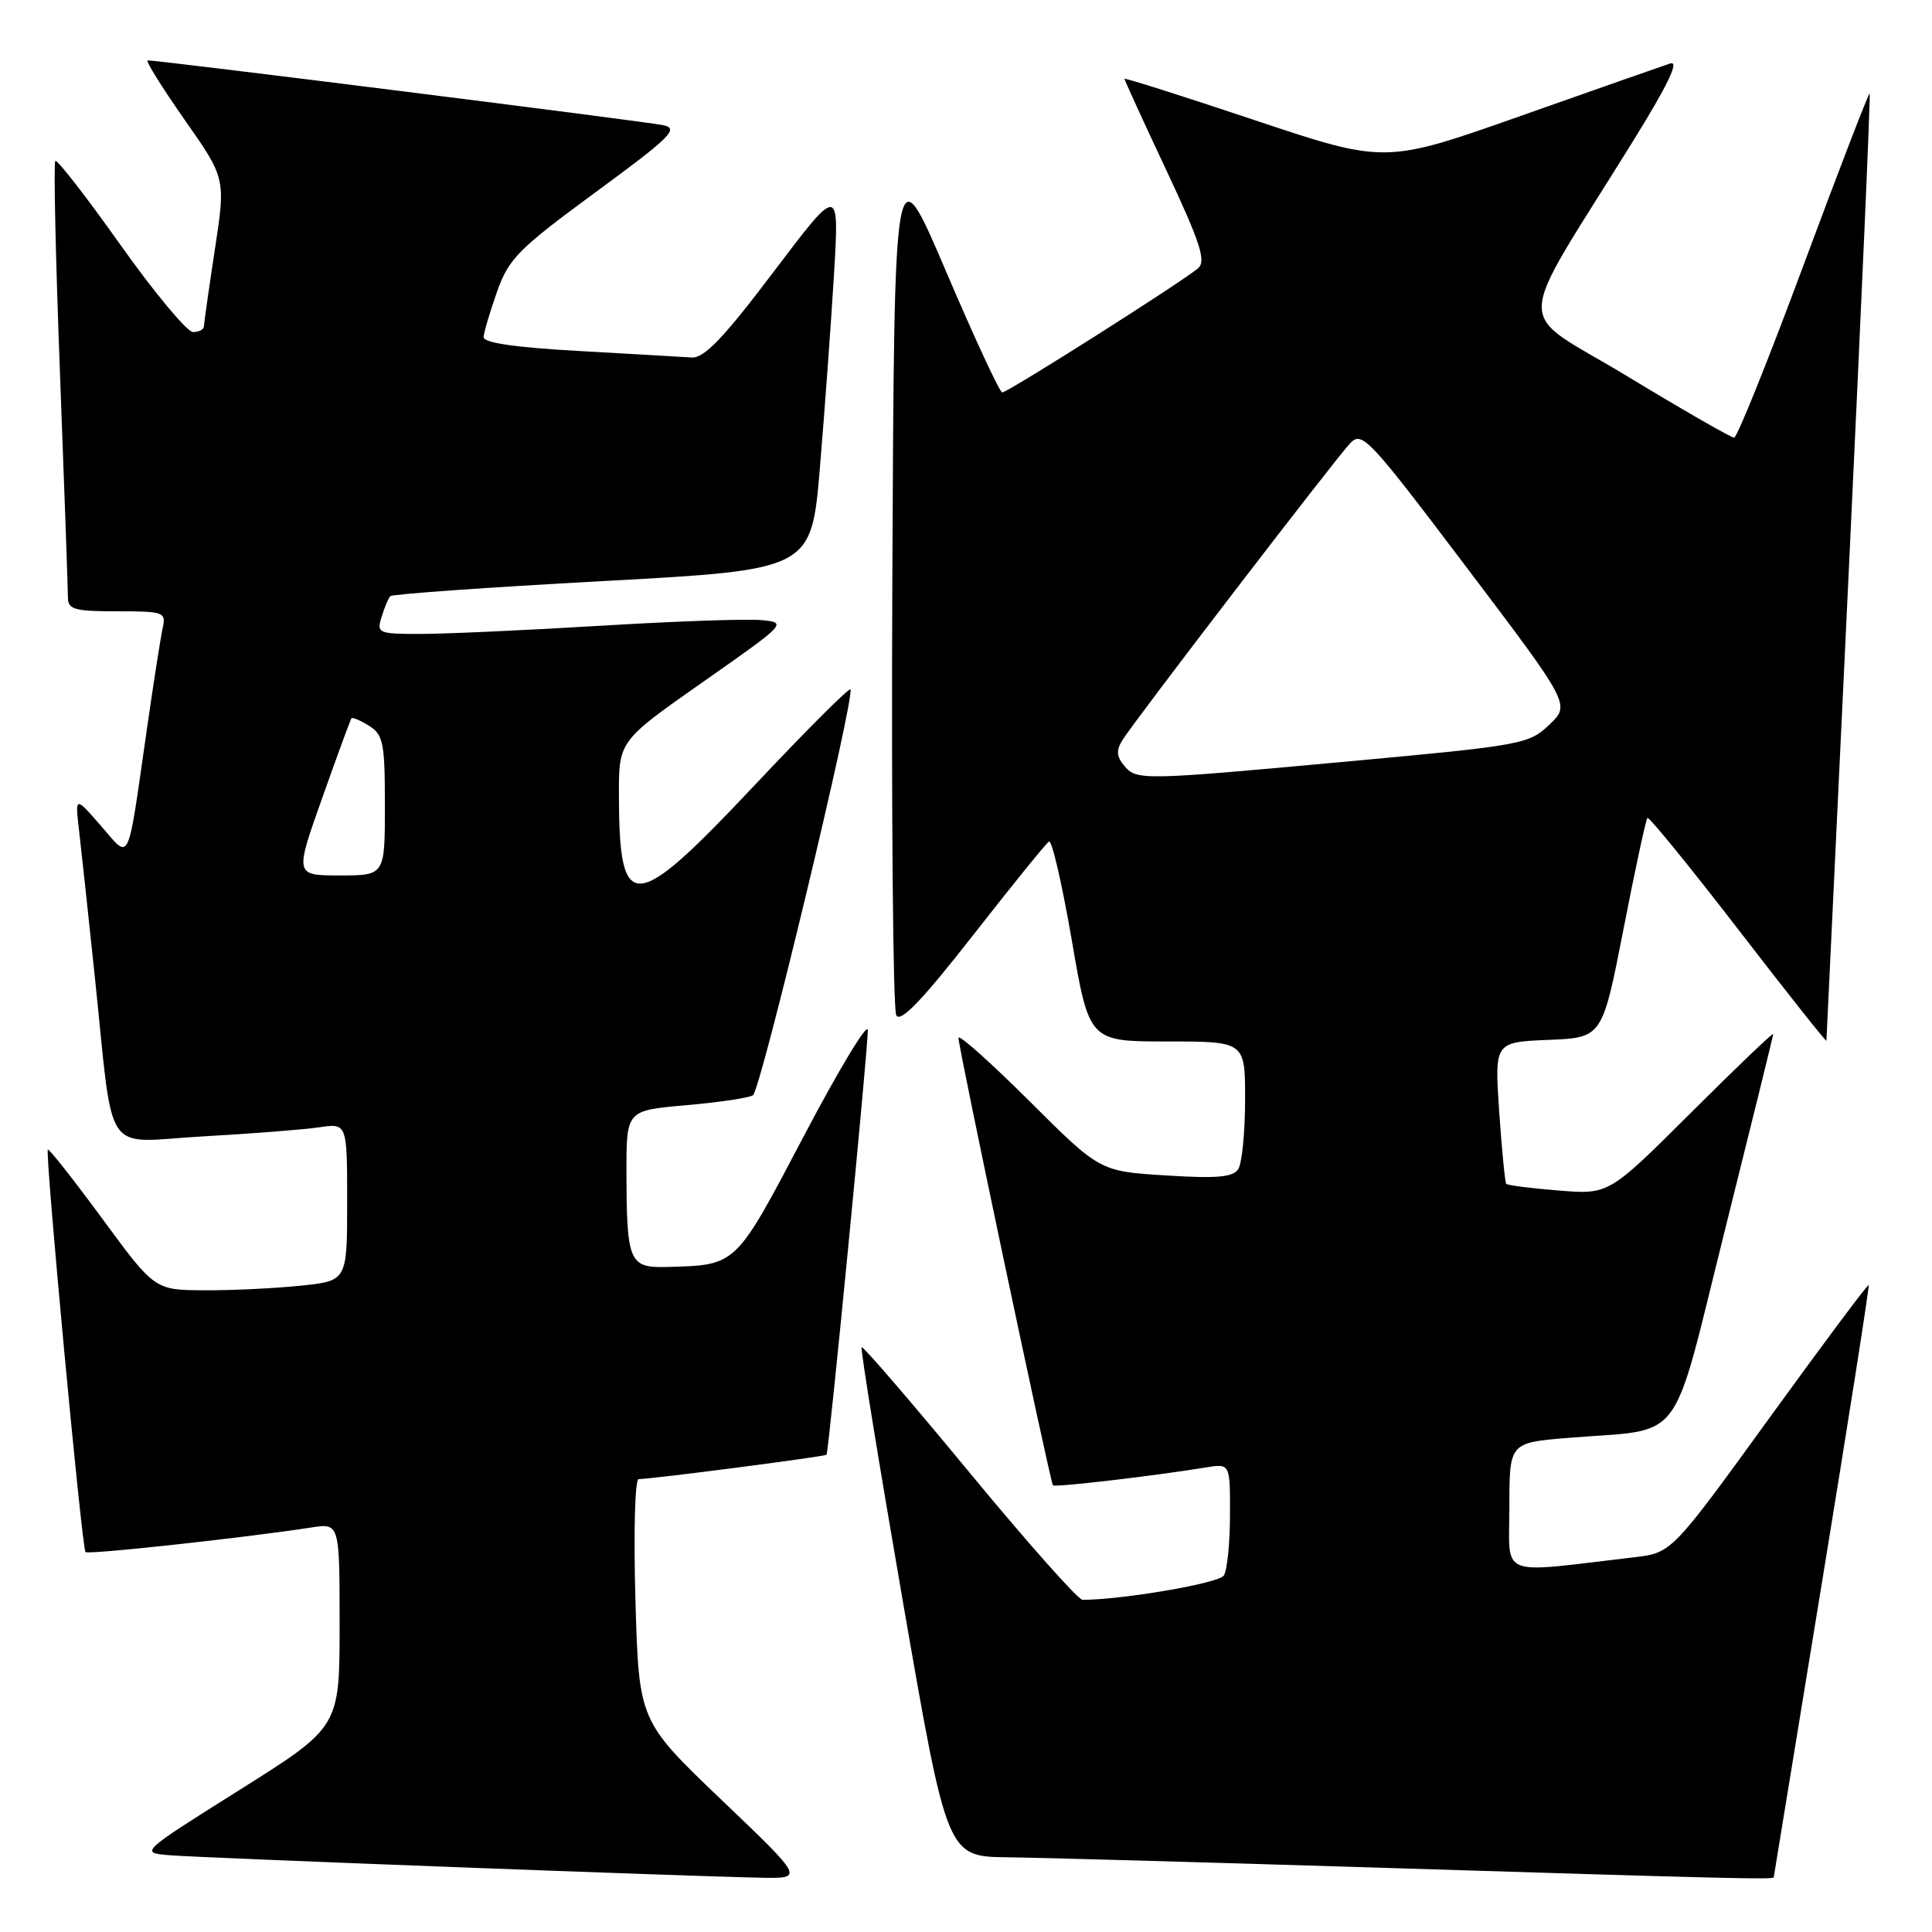 <?xml version="1.0" encoding="UTF-8" standalone="no"?>
<!DOCTYPE svg PUBLIC "-//W3C//DTD SVG 1.1//EN" "http://www.w3.org/Graphics/SVG/1.1/DTD/svg11.dtd" >
<svg xmlns="http://www.w3.org/2000/svg" xmlns:xlink="http://www.w3.org/1999/xlink" version="1.1" viewBox="0 0 256 256">
 <g >
 <path fill="currentColor"
d=" M 95.58 238.47 C 84.66 228.03 84.66 228.03 84.20 212.02 C 83.94 203.09 84.13 196.00 84.62 195.99 C 86.44 195.98 109.33 193.00 109.52 192.76 C 109.82 192.36 115.04 138.75 114.99 136.50 C 114.96 135.40 111.16 141.70 106.53 150.50 C 97.37 167.90 97.67 167.62 88.37 167.88 C 83.37 168.02 83.03 167.23 83.01 155.32 C 83.00 147.14 83.00 147.14 90.88 146.45 C 95.22 146.07 99.22 145.48 99.77 145.13 C 100.80 144.49 113.38 92.05 112.68 91.35 C 112.47 91.14 106.79 96.82 100.05 103.98 C 83.91 121.14 82.04 121.28 82.01 105.34 C 82.00 98.18 82.00 98.18 93.18 90.34 C 104.22 82.60 104.32 82.50 100.93 82.17 C 99.04 81.98 89.40 82.32 79.50 82.92 C 69.60 83.52 58.88 84.00 55.68 84.00 C 50.11 84.00 49.89 83.90 50.56 81.75 C 50.94 80.51 51.45 79.28 51.71 79.00 C 51.96 78.72 64.61 77.83 79.83 77.00 C 107.50 75.50 107.50 75.50 108.64 62.00 C 109.26 54.58 110.10 43.10 110.50 36.50 C 111.22 24.50 111.22 24.50 102.52 36.00 C 95.88 44.79 93.31 47.47 91.66 47.37 C 90.47 47.29 83.76 46.91 76.75 46.51 C 68.15 46.03 64.03 45.42 64.08 44.65 C 64.12 44.02 64.92 41.32 65.86 38.65 C 67.41 34.27 68.66 33.01 78.93 25.46 C 88.89 18.15 90.00 17.05 87.90 16.59 C 85.79 16.12 21.14 8.00 19.57 8.00 C 19.23 8.00 21.42 11.52 24.43 15.82 C 29.91 23.63 29.91 23.63 28.47 33.07 C 27.68 38.25 27.03 42.84 27.02 43.25 C 27.01 43.66 26.36 44.00 25.58 44.00 C 24.80 44.00 20.47 38.80 15.96 32.45 C 11.46 26.10 7.57 21.09 7.33 21.33 C 7.09 21.57 7.37 34.26 7.95 49.53 C 8.53 64.80 9.00 78.13 9.00 79.15 C 9.00 80.76 9.84 81.00 15.52 81.00 C 21.76 81.00 22.02 81.10 21.55 83.25 C 21.28 84.49 20.35 90.45 19.48 96.50 C 16.81 115.08 17.34 113.97 13.36 109.41 C 9.95 105.50 9.95 105.50 10.47 110.00 C 10.76 112.47 11.68 121.03 12.52 129.00 C 15.14 153.95 13.40 151.33 26.86 150.58 C 33.26 150.22 40.19 149.68 42.25 149.38 C 46.00 148.82 46.00 148.82 46.00 159.27 C 46.00 169.72 46.00 169.72 39.85 170.36 C 36.47 170.71 30.74 170.99 27.10 170.97 C 20.50 170.94 20.50 170.94 13.56 161.49 C 9.74 156.30 6.49 152.17 6.34 152.33 C 5.94 152.73 10.85 205.18 11.33 205.66 C 11.69 206.02 32.47 203.76 41.25 202.40 C 45.00 201.82 45.00 201.82 45.00 215.33 C 45.00 228.84 45.00 228.84 31.75 237.17 C 18.50 245.50 18.50 245.50 22.50 245.83 C 26.75 246.18 91.71 248.64 101.00 248.81 C 106.50 248.90 106.50 248.90 95.58 238.47 Z  M 235.03 248.75 C 235.05 248.61 237.94 230.95 241.45 209.50 C 244.96 188.05 247.73 170.40 247.61 170.28 C 247.48 170.15 241.56 178.08 234.44 187.91 C 221.50 205.77 221.50 205.77 216.50 206.35 C 198.24 208.49 200.00 209.20 200.00 199.70 C 200.00 191.17 200.00 191.17 207.75 190.53 C 223.45 189.24 221.28 192.11 228.56 163.00 C 232.06 148.97 234.95 137.28 234.96 137.02 C 234.98 136.75 230.09 141.43 224.09 147.41 C 213.18 158.29 213.18 158.29 206.53 157.75 C 202.88 157.46 199.75 157.06 199.58 156.86 C 199.42 156.66 199.00 152.36 198.65 147.29 C 198.03 138.09 198.03 138.09 205.17 137.79 C 212.31 137.50 212.31 137.50 215.12 123.12 C 216.66 115.21 218.09 108.58 218.29 108.38 C 218.49 108.18 223.91 114.83 230.33 123.16 C 236.75 131.49 242.01 138.13 242.01 137.90 C 242.02 137.68 243.36 109.41 245.00 75.07 C 246.63 40.73 247.87 12.53 247.74 12.40 C 247.61 12.28 243.68 22.48 239.00 35.07 C 234.32 47.67 230.18 57.98 229.78 57.99 C 229.39 58.00 223.02 54.34 215.63 49.86 C 200.43 40.65 200.33 44.62 216.41 18.66 C 221.03 11.20 222.56 8.01 221.31 8.41 C 220.31 8.74 211.41 11.86 201.53 15.35 C 183.55 21.70 183.55 21.70 166.28 15.93 C 156.77 12.75 149.00 10.28 149.00 10.45 C 149.00 10.61 151.49 16.06 154.54 22.55 C 159.01 32.05 159.83 34.57 158.79 35.51 C 157.04 37.10 133.55 52.00 132.80 52.00 C 132.47 52.00 129.12 44.78 125.35 35.95 C 118.50 19.90 118.50 19.90 118.24 76.52 C 118.10 107.67 118.33 133.78 118.76 134.54 C 119.32 135.54 122.20 132.54 128.93 123.93 C 134.09 117.33 138.62 111.73 139.00 111.50 C 139.38 111.27 140.73 117.13 142.01 124.54 C 144.32 138.00 144.32 138.00 154.66 138.00 C 165.00 138.00 165.00 138.00 164.98 145.75 C 164.98 150.01 164.57 154.13 164.08 154.90 C 163.39 155.99 161.31 156.18 154.47 155.75 C 145.74 155.21 145.74 155.21 136.37 145.87 C 131.22 140.74 127.00 136.98 127.00 137.52 C 126.99 138.78 139.16 196.40 139.52 196.81 C 139.78 197.11 152.90 195.57 159.75 194.45 C 163.00 193.91 163.00 193.91 162.98 200.70 C 162.98 204.44 162.61 208.07 162.16 208.77 C 161.52 209.78 148.91 211.95 143.45 211.99 C 142.87 212.00 136.12 204.39 128.45 195.10 C 120.78 185.80 114.35 178.34 114.17 178.51 C 113.99 178.68 116.47 193.94 119.67 212.41 C 125.50 246.00 125.50 246.00 133.50 246.10 C 137.90 246.15 159.50 246.76 181.50 247.44 C 229.64 248.94 234.99 249.07 235.03 248.75 Z  M 42.69 105.75 C 44.69 100.11 46.43 95.36 46.57 95.18 C 46.70 95.01 47.75 95.45 48.90 96.17 C 50.79 97.35 51.00 98.42 51.00 106.74 C 51.00 116.00 51.00 116.00 45.03 116.00 C 39.05 116.00 39.05 116.00 42.69 105.75 Z  M 148.93 101.42 C 147.94 100.22 147.89 99.40 148.74 98.05 C 150.39 95.40 176.95 60.79 178.90 58.74 C 180.48 57.08 181.33 57.98 194.33 75.18 C 208.09 93.37 208.09 93.37 205.29 96.03 C 202.60 98.60 201.70 98.77 179.00 100.86 C 151.07 103.43 150.61 103.44 148.93 101.42 Z "/>
</g>
</svg>